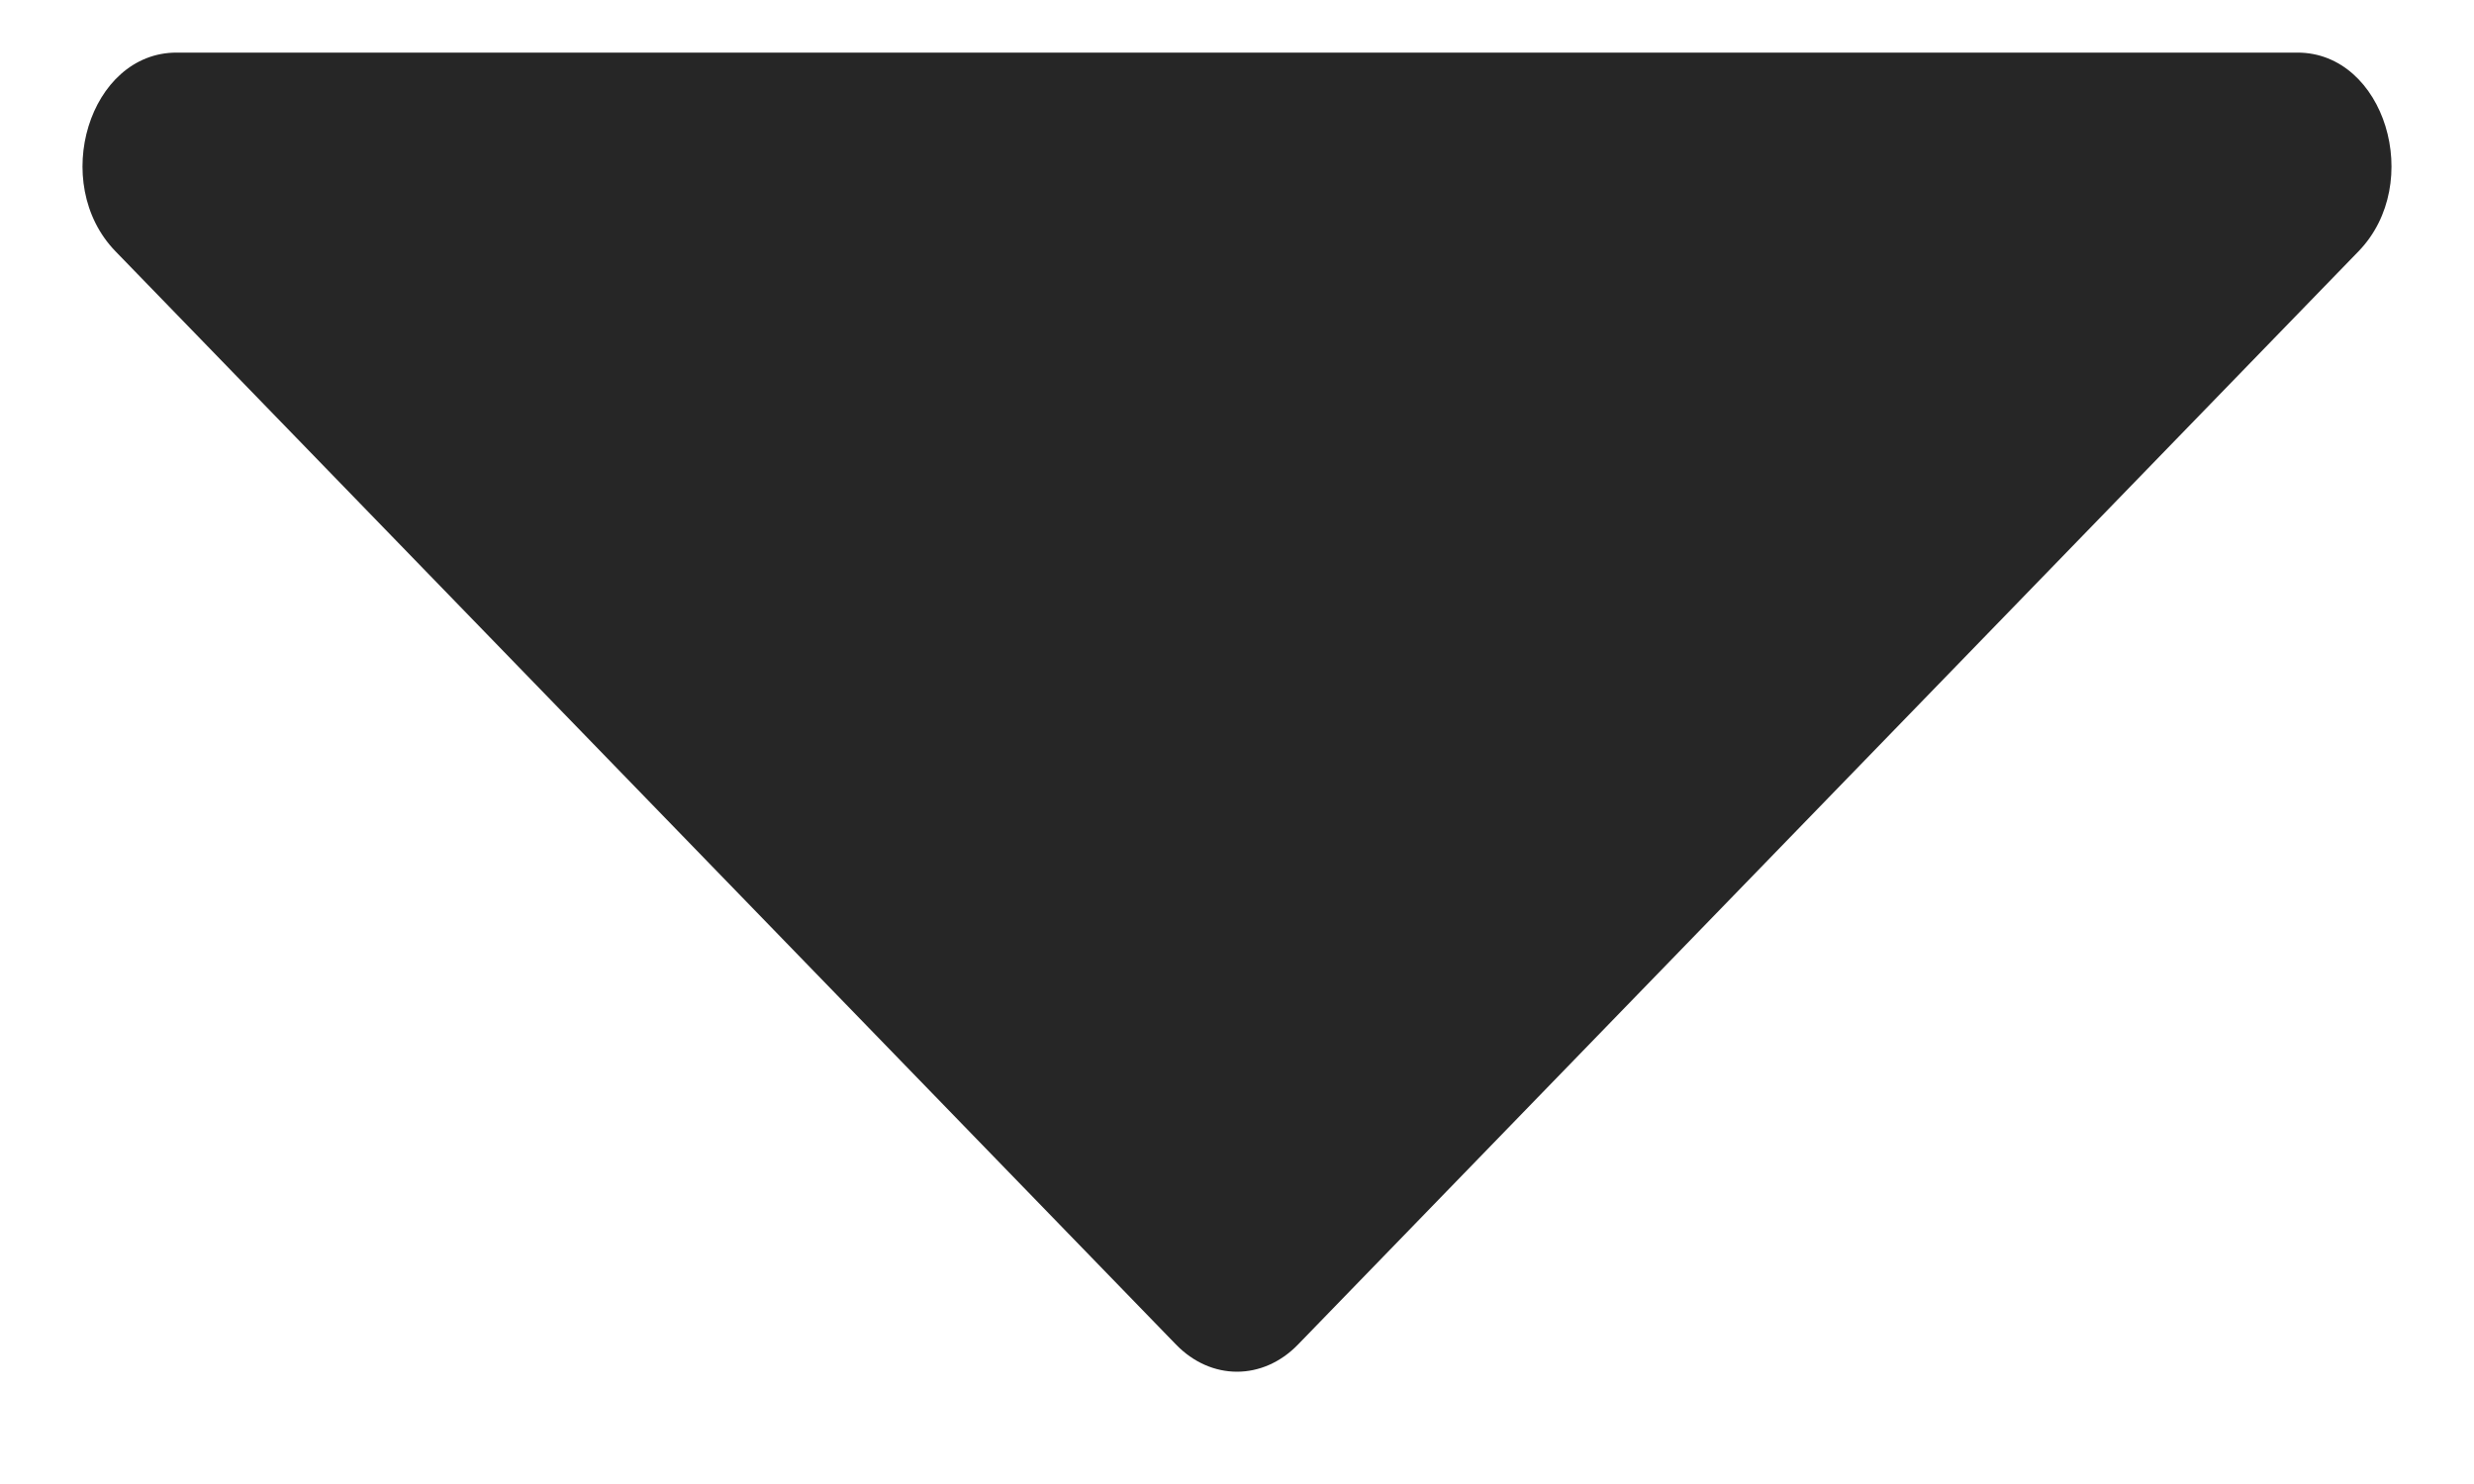 <svg width="15" height="9" viewBox="0 0 15 9" fill="none" xmlns="http://www.w3.org/2000/svg">
<path d="M7.13 8.154L0.7 1.524C0.299 1.11 0.542 0.319 1.07 0.319L13.93 0.319C14.458 0.319 14.701 1.11 14.3 1.524L7.87 8.154C7.657 8.374 7.343 8.374 7.13 8.154Z" fill="#262626"/>
</svg>
